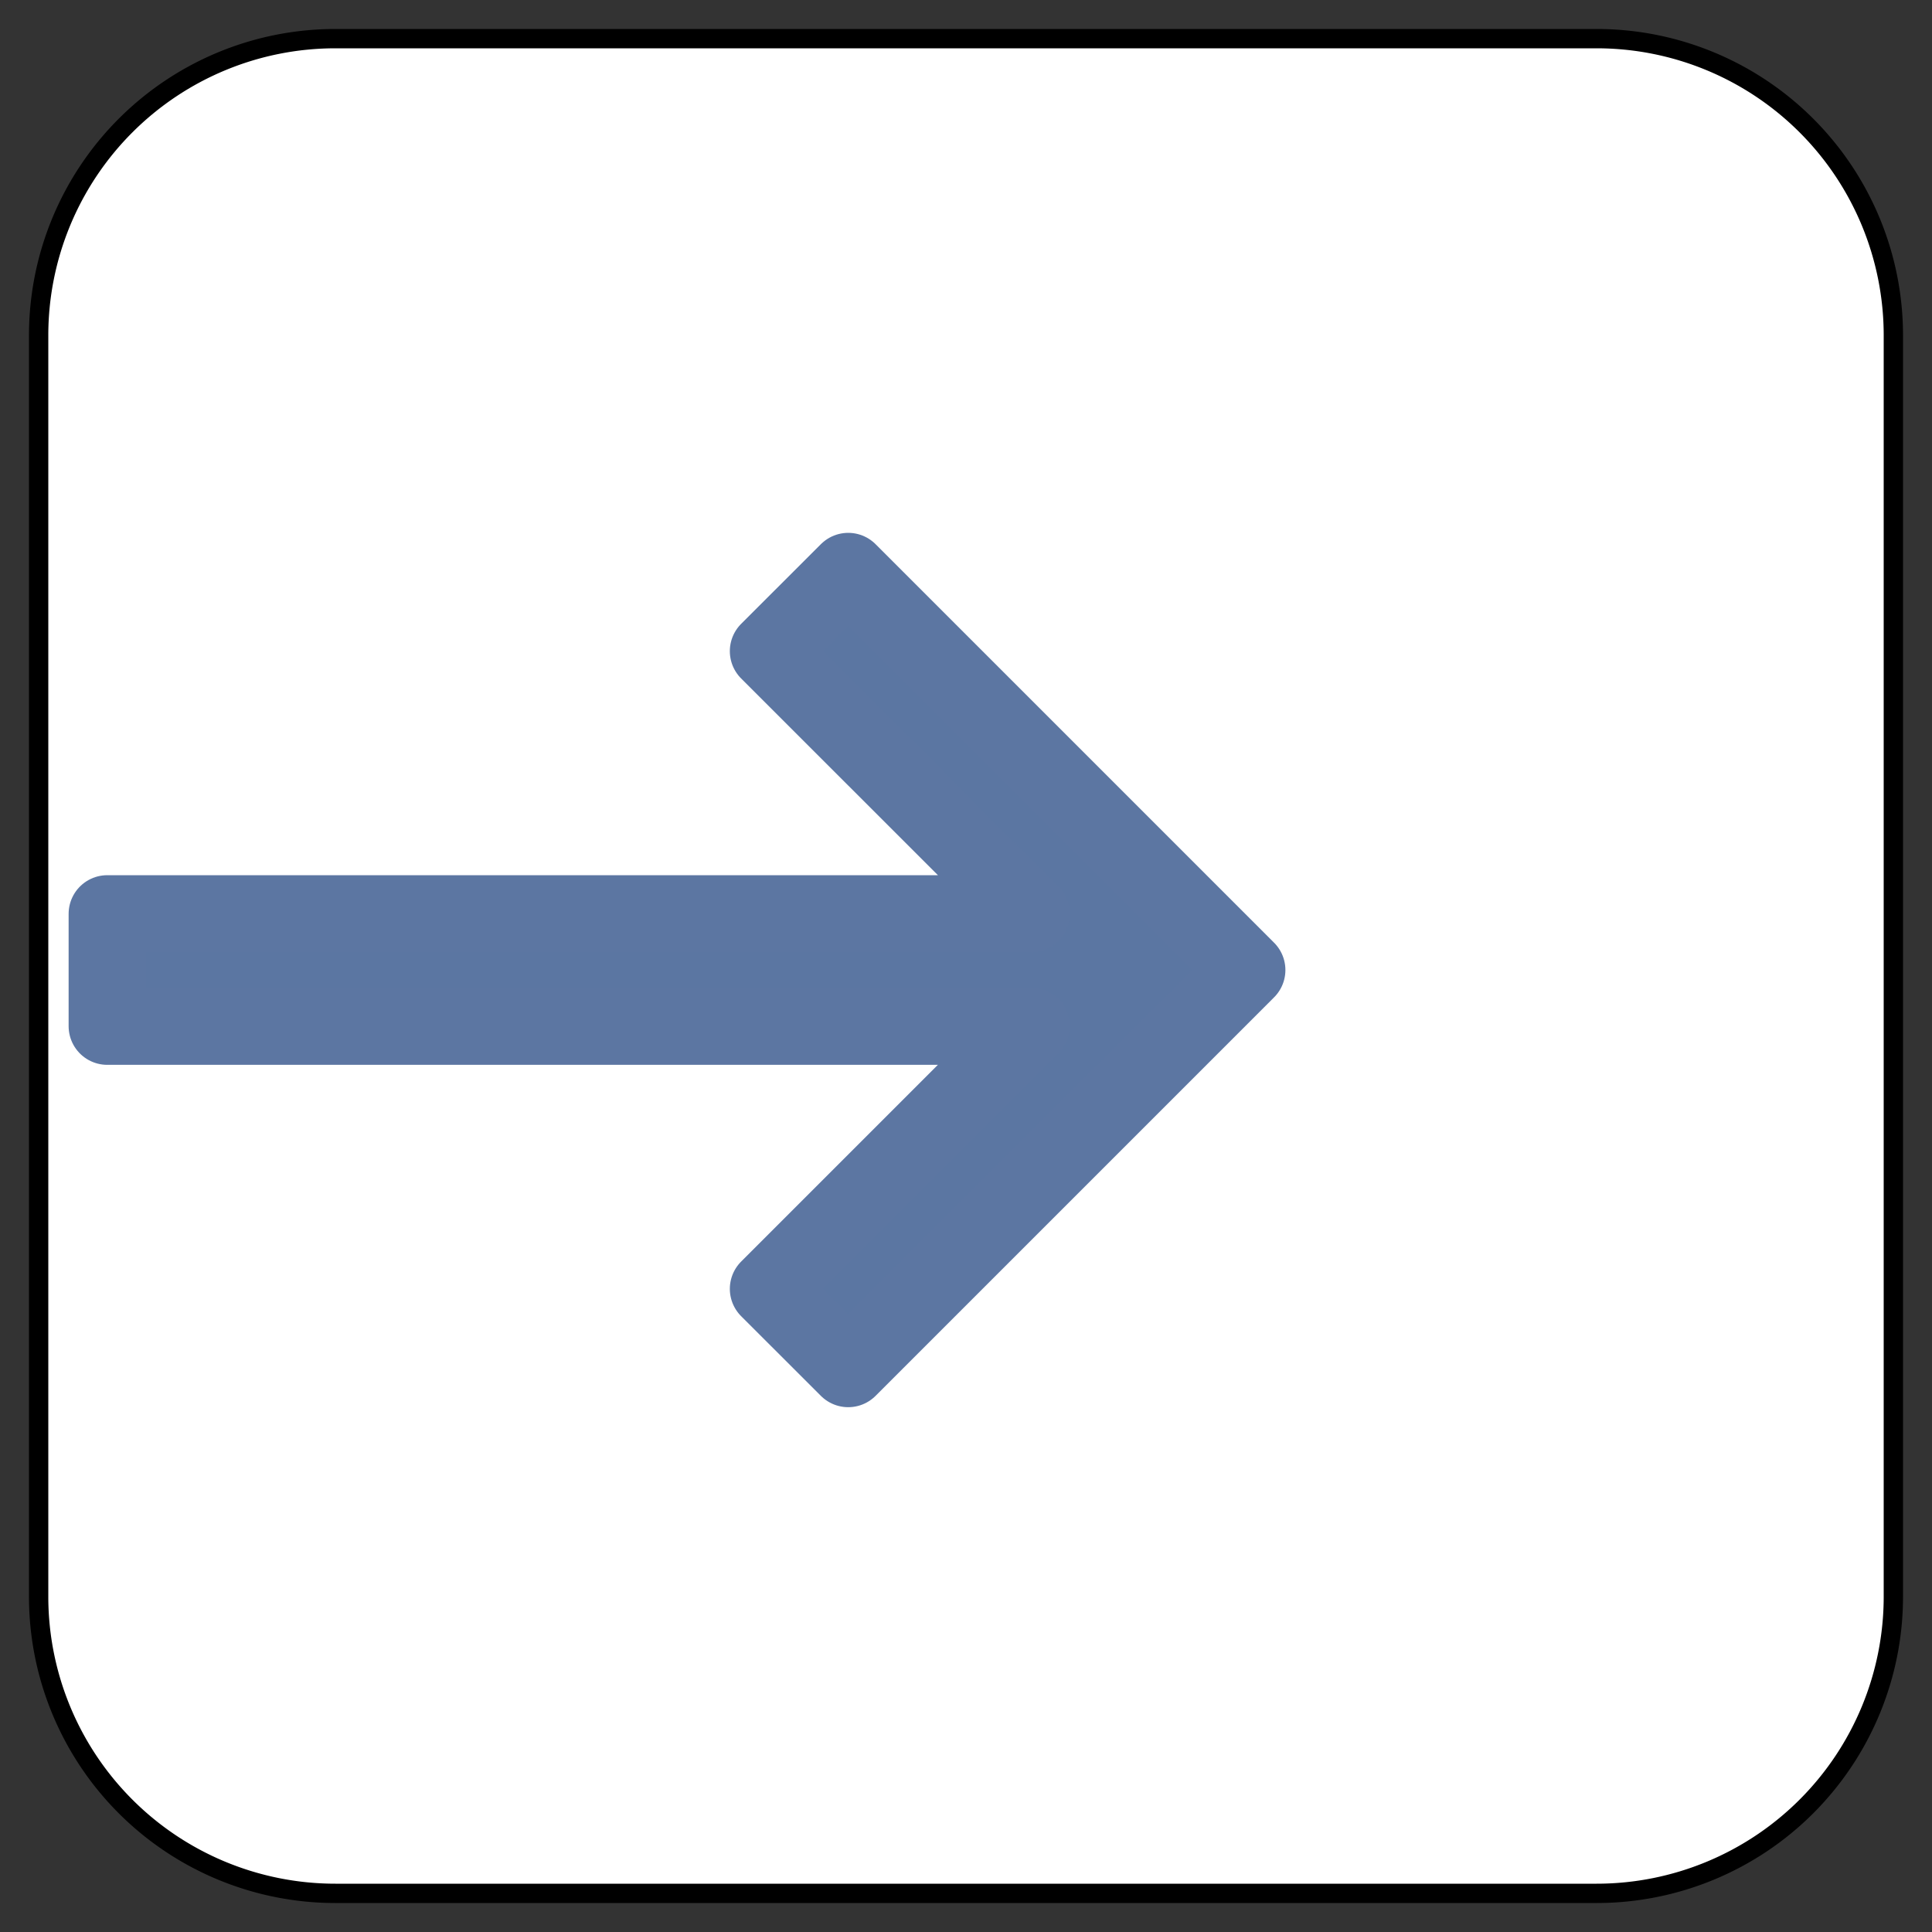 <svg xmlns="http://www.w3.org/2000/svg" viewBox="-542.09 -3373.122 25 25" width="25" height="25"><rect x="-542.09" y="-3373.122" width="25" height="25" fill="#333333" stroke="none"/><g fill="none"><path d="M-521.43-3372.622h-16.32a3.84 3.84 0 0 0-3.84 3.84v16.32a3.84 3.84 0 0 0 3.84 3.84h16.32a3.84 3.84 0 0 0 3.84-3.84v-16.32a3.84 3.84 0 0 0-3.84-3.84Z" fill="#fff"/><path d="M-521.43-3372.622h-16.32a3.84 3.84 0 0 0-3.84 3.84v16.32a3.84 3.84 0 0 0 3.84 3.84h16.32a3.84 3.84 0 0 0 3.84-3.84v-16.32a3.84 3.84 0 0 0-3.84-3.84Z" stroke="#000" stroke-linecap="round" stroke-linejoin="round" stroke-width=".25"/><path d="m-531.114-3365.727-1.032 1.031 3.4 3.399h-11.956v1.454h11.955l-3.399 3.399 1.032 1.031 5.157-5.157Z" fill="#5b76a2"/><path d="m-531.114-3365.727-1.032 1.031 3.4 3.399h-11.956v1.454h11.955l-3.399 3.399 1.032 1.031 5.157-5.157Z" stroke="#5c76a2" stroke-linecap="round" stroke-linejoin="round"/></g></svg>